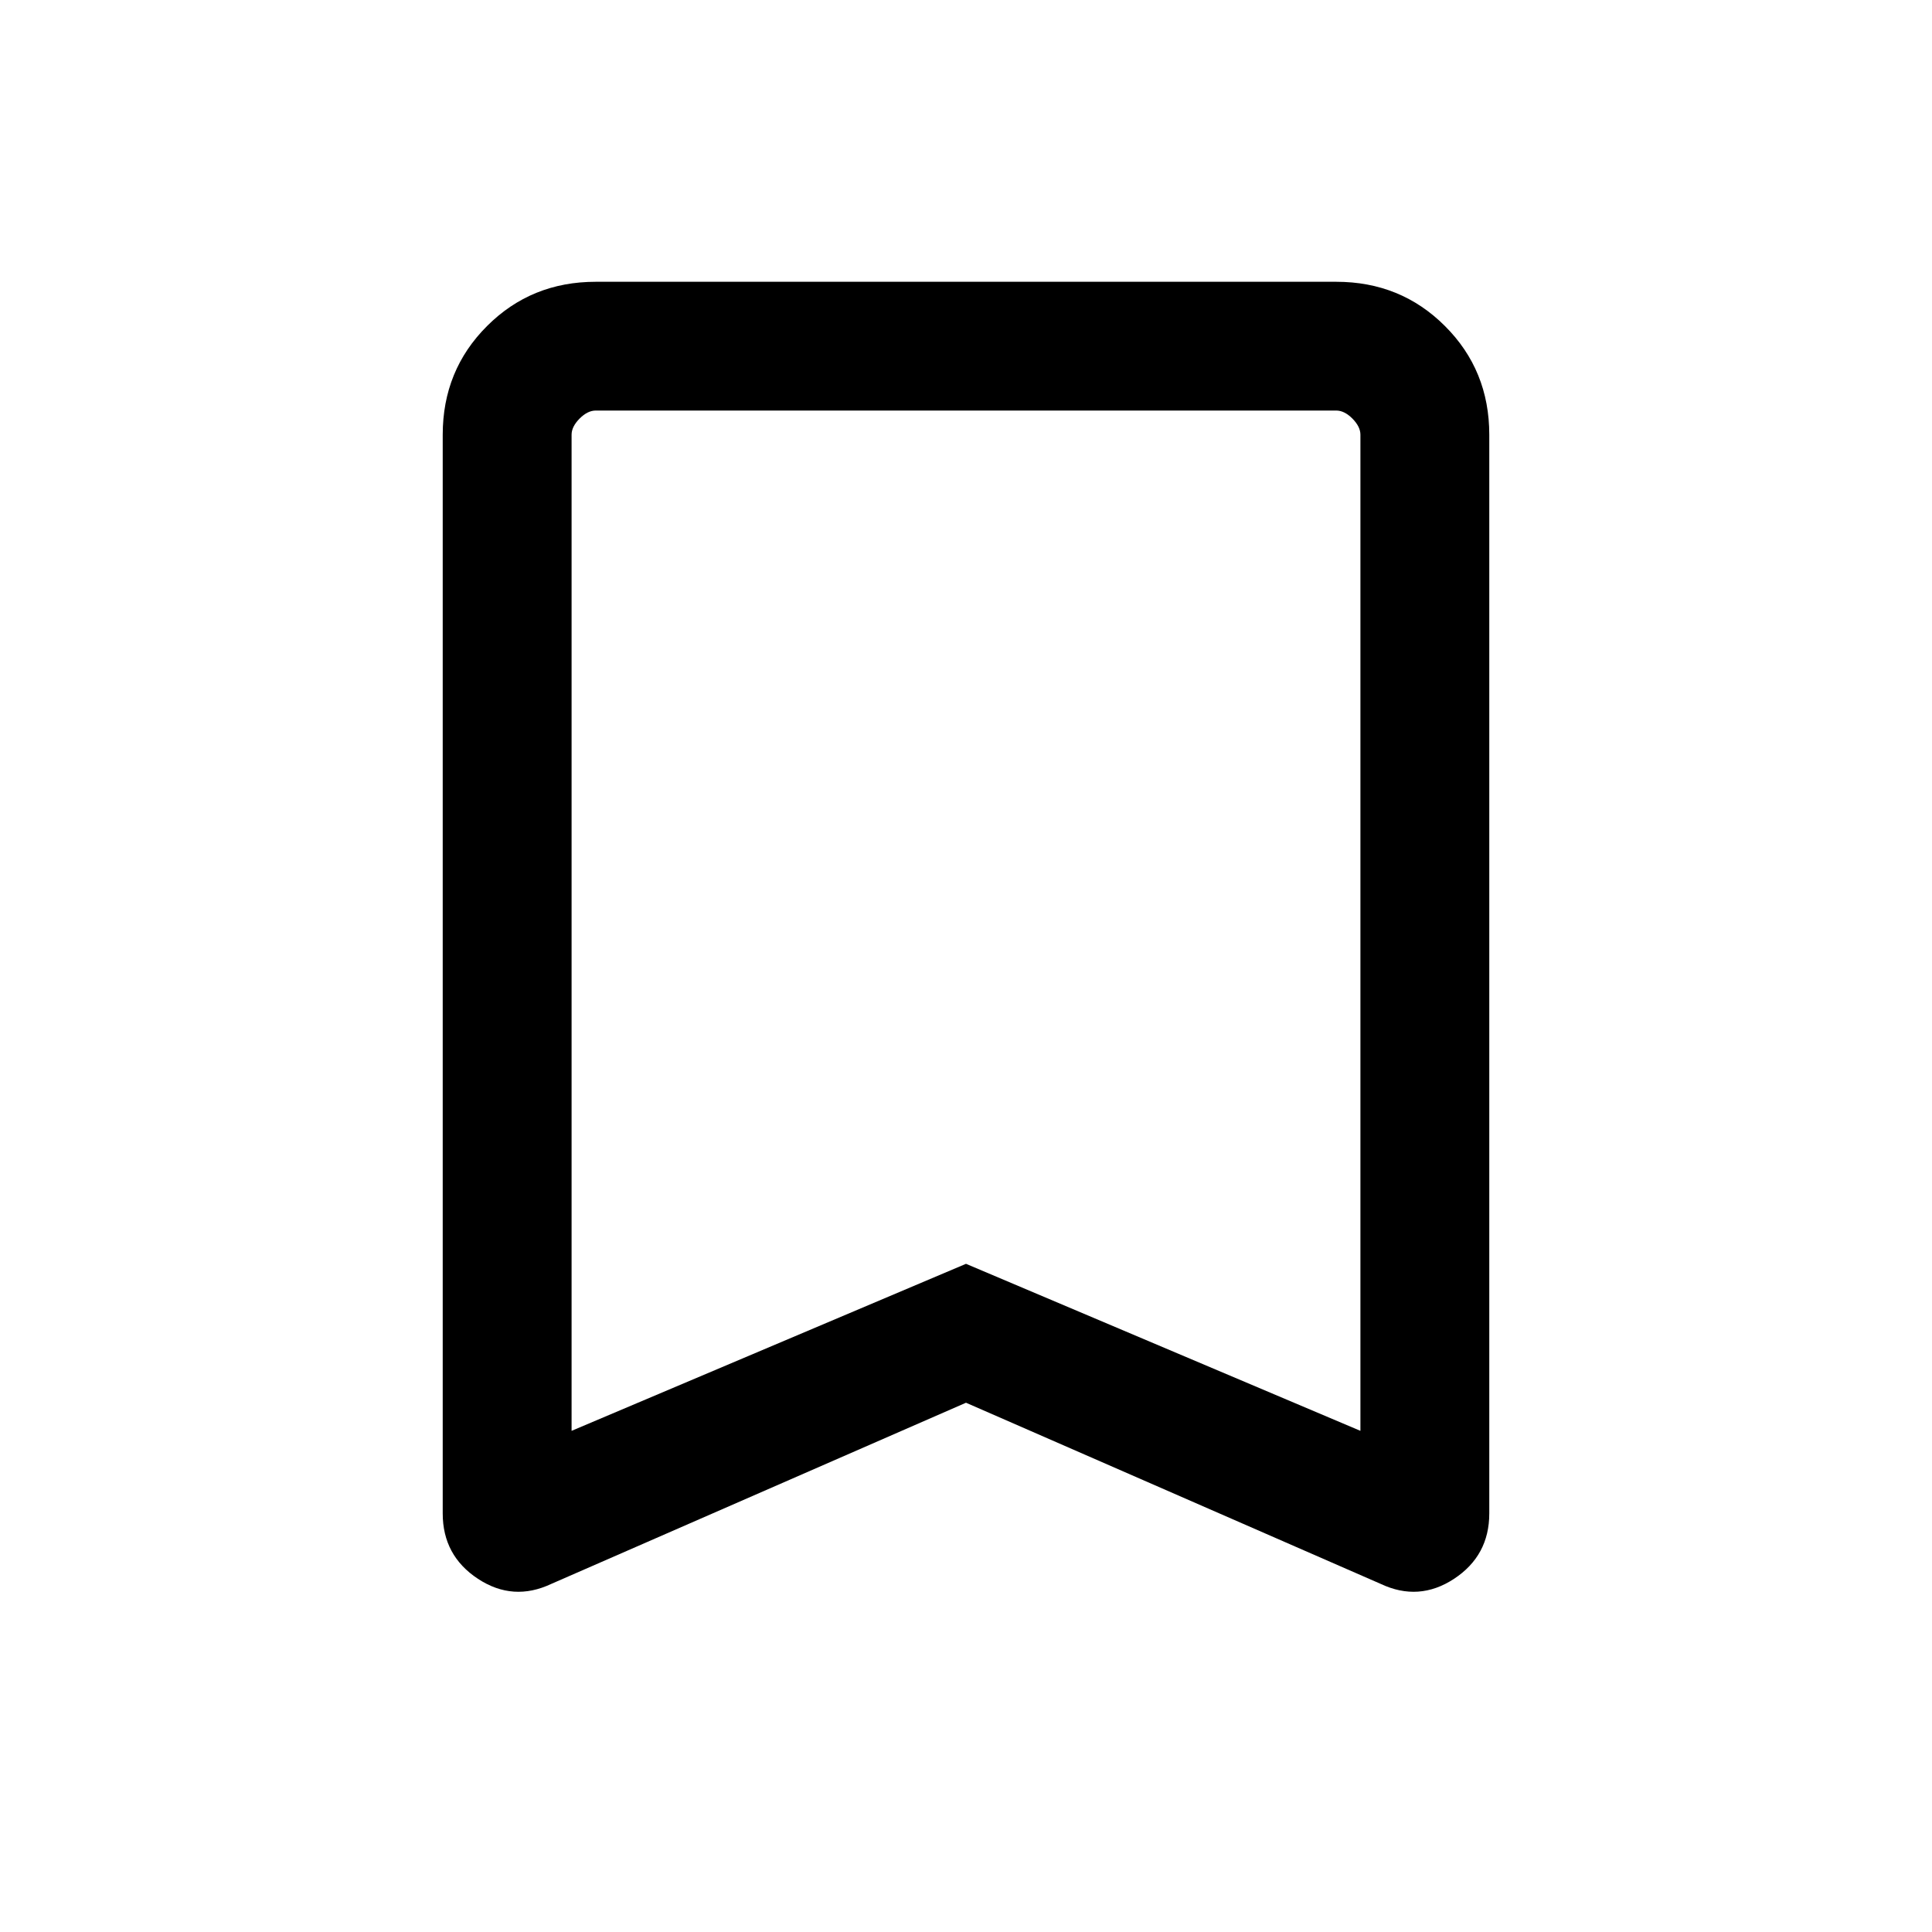 <svg xmlns="http://www.w3.org/2000/svg" height="20" width="20"><path d="M5.917 14.812 10 13.083 14.083 14.812V4.5Q14.083 4.417 14 4.333Q13.917 4.25 13.833 4.25H6.167Q6.083 4.25 6 4.333Q5.917 4.417 5.917 4.5ZM5.708 16.396Q5.312 16.583 4.948 16.344Q4.583 16.104 4.583 15.667V4.5Q4.583 3.833 5.042 3.375Q5.5 2.917 6.167 2.917H13.833Q14.5 2.917 14.958 3.375Q15.417 3.833 15.417 4.5V15.667Q15.417 16.104 15.052 16.344Q14.688 16.583 14.292 16.396L10 14.521ZM5.917 4.25Q5.917 4.25 6 4.25Q6.083 4.25 6.167 4.25H13.833Q13.917 4.25 14 4.25Q14.083 4.25 14.083 4.25H10Z"/></svg>